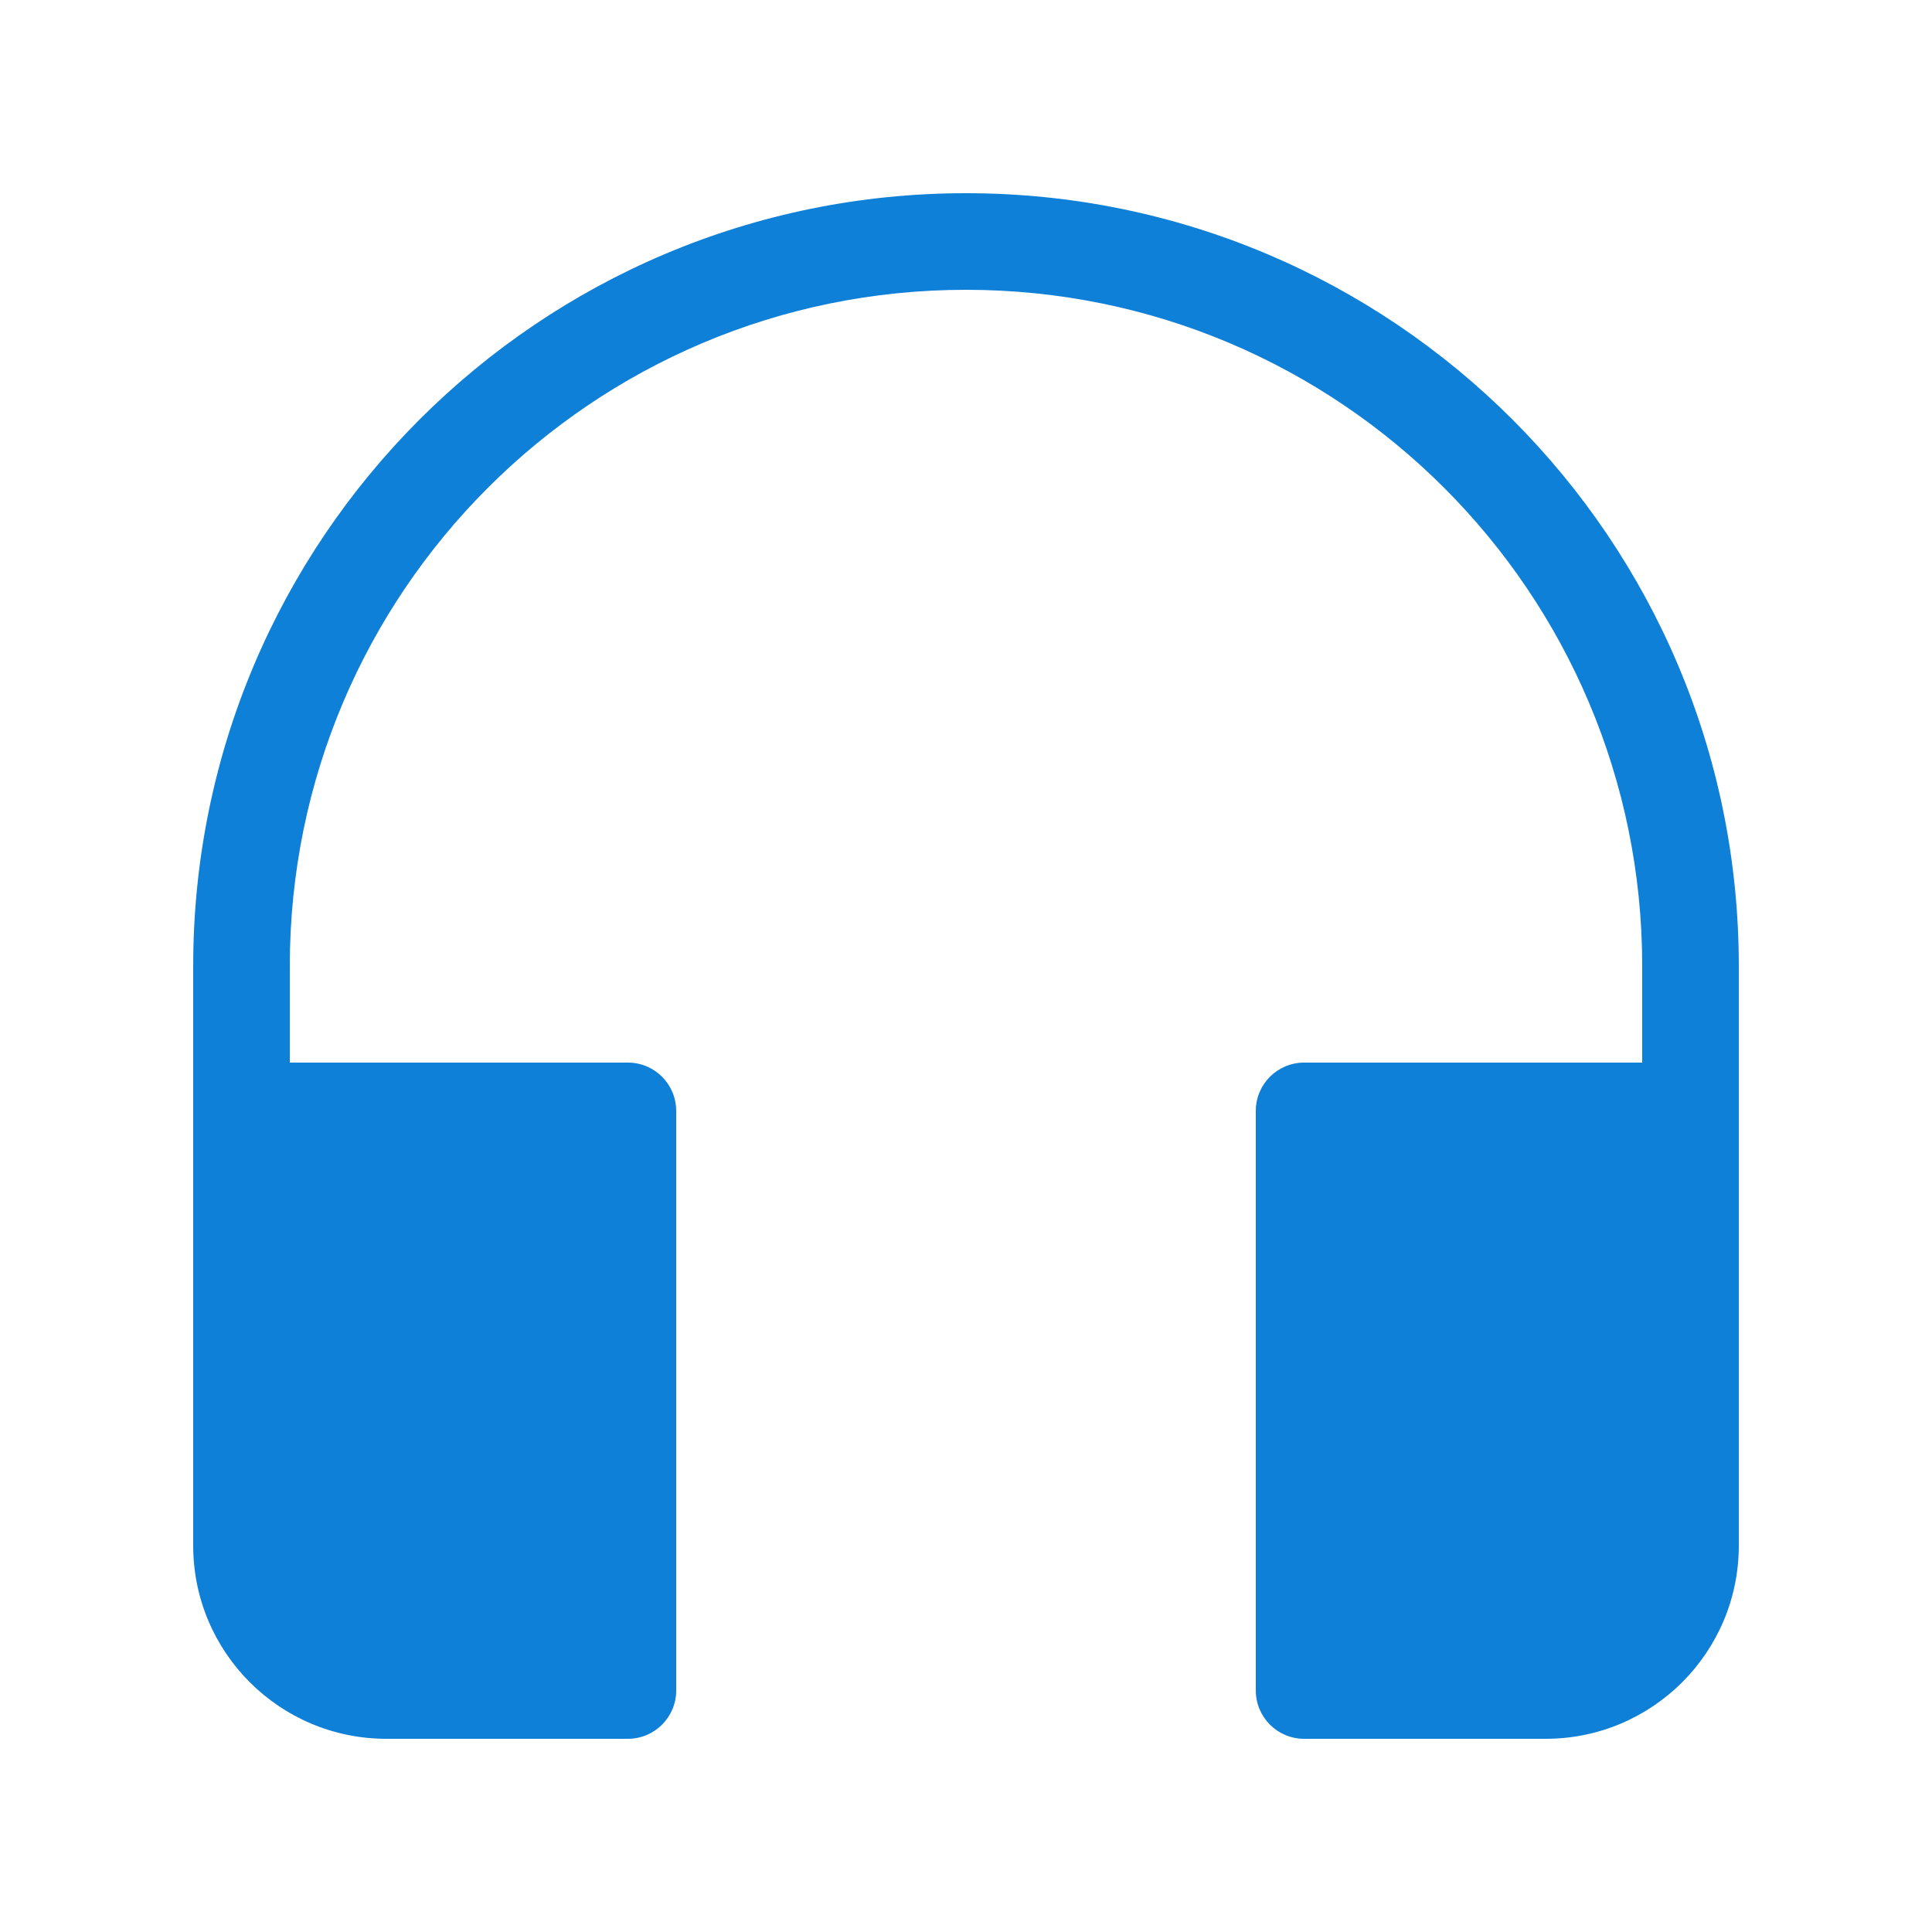 <svg width="16" height="16" viewBox="0 0 16 16" fill="none" xmlns="http://www.w3.org/2000/svg">
<path d="M2.4 8C2.4 4.907 4.907 2.4 8 2.4C11.093 2.4 13.6 4.907 13.6 8V8.8H10.8C10.579 8.8 10.4 8.979 10.4 9.2V14C10.4 14.221 10.579 14.4 10.8 14.4H12.8C13.684 14.4 14.4 13.684 14.4 12.8V8C14.4 4.465 11.535 1.6 8 1.6C4.465 1.6 1.6 4.465 1.6 8V12.8C1.6 13.684 2.316 14.4 3.2 14.4H5.2C5.421 14.4 5.6 14.221 5.6 14V9.2C5.6 8.979 5.421 8.8 5.2 8.8H2.4V8Z" fill="#0F80D7"/>
</svg>
